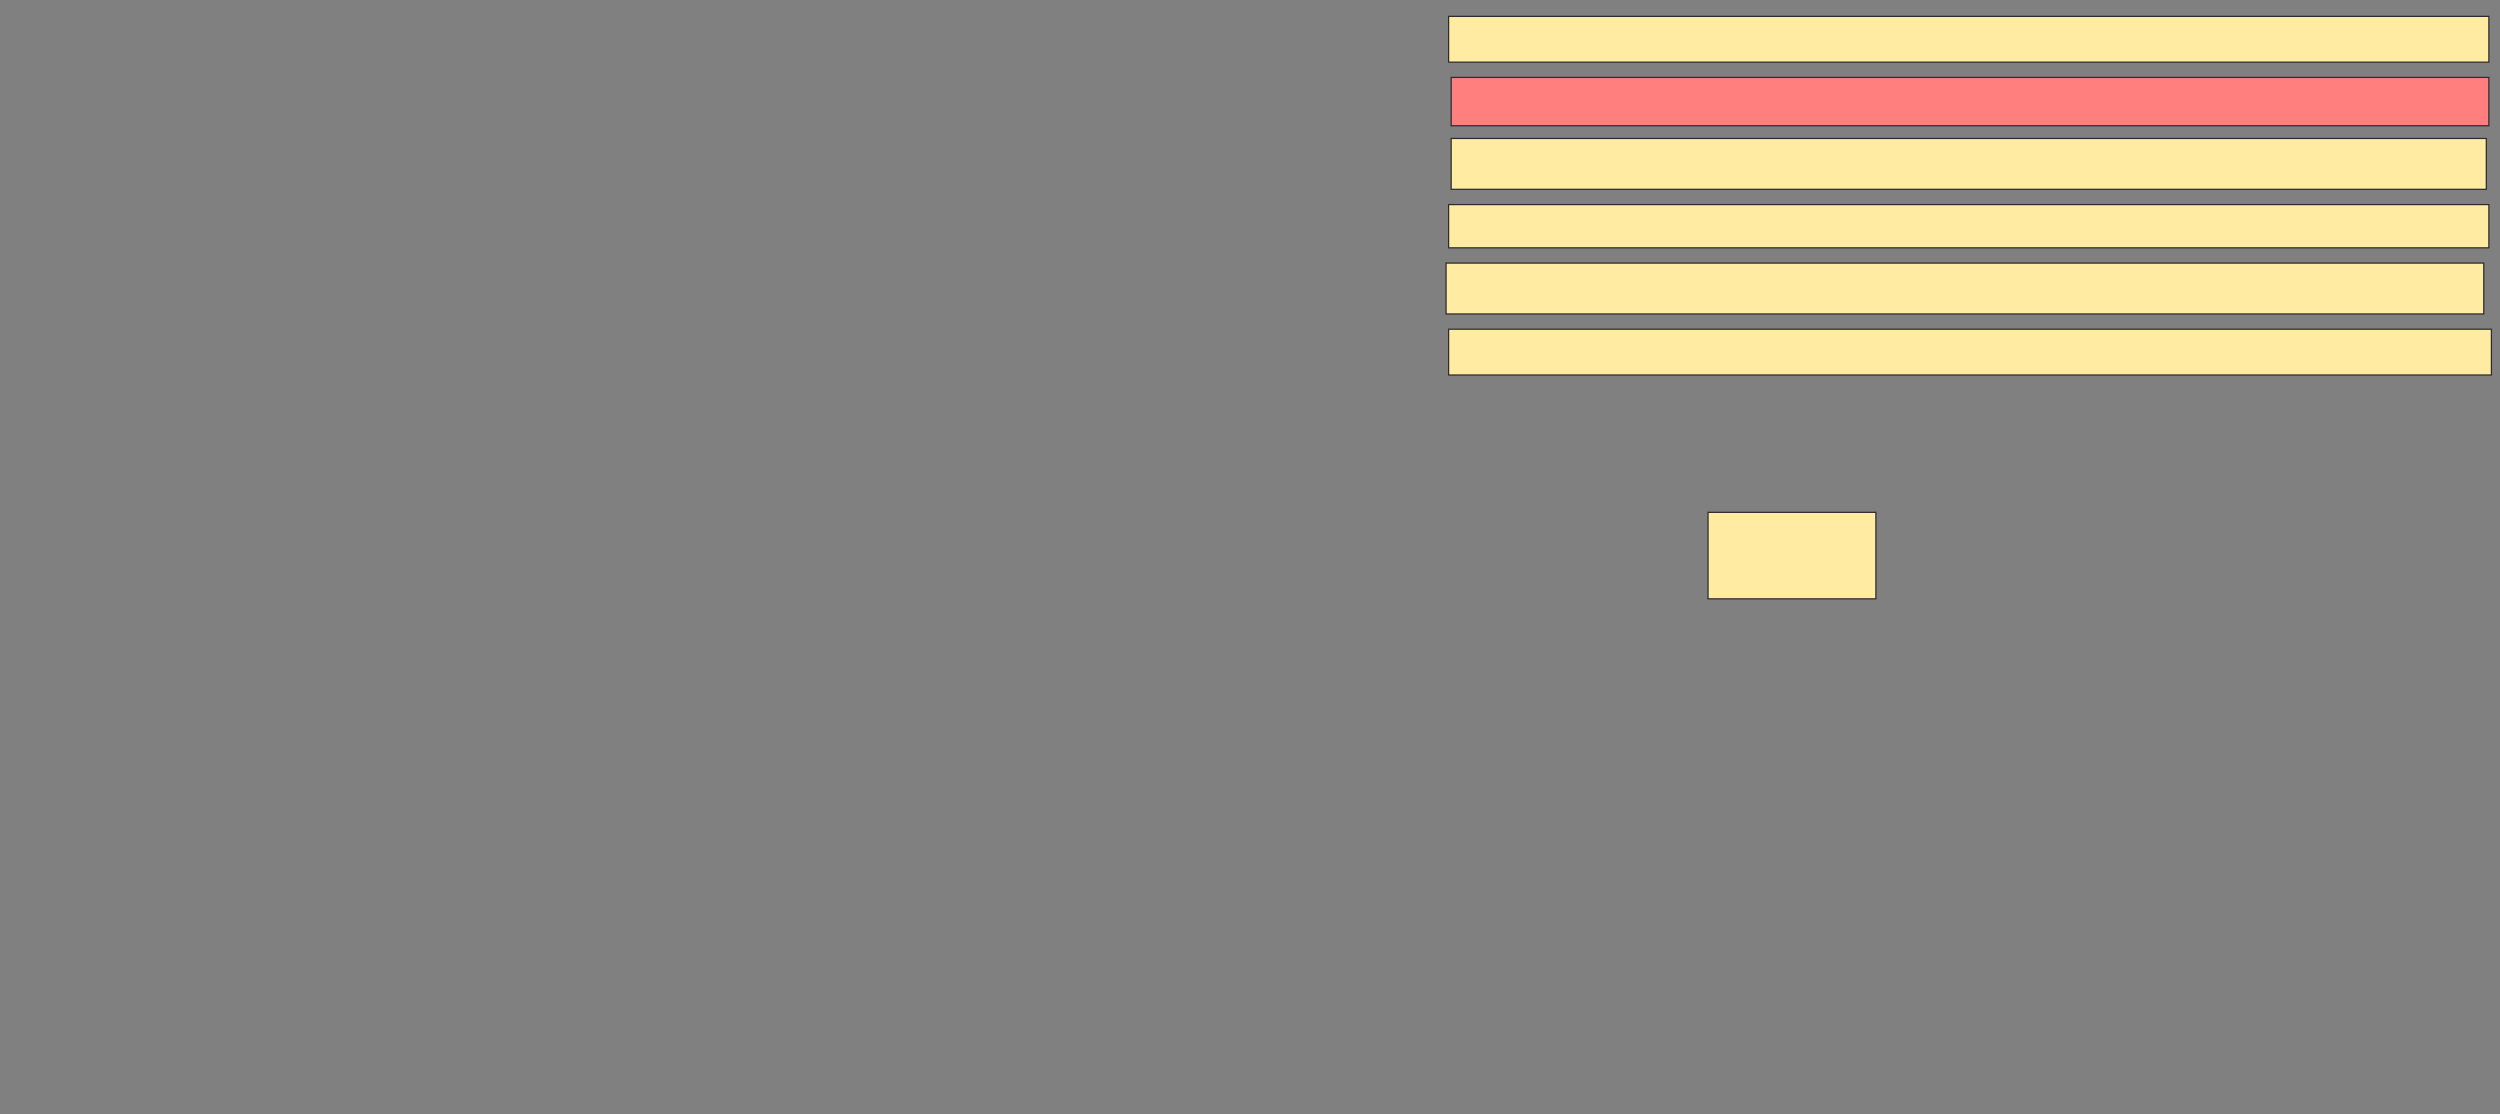 <svg xmlns="http://www.w3.org/2000/svg" width="2006" height="894">
 <rect width="100%" height="100%" fill="#808080" stroke="none"/>
 <!-- Created with Image Occlusion Enhanced -->
 <g>
  <title>Labels</title>
 </g>
 <g>
  <title>Masks</title>
  <rect id="358d5b3394a341d7b9c3d3832bd2d736-ao-1" height="69.388" width="134.694" y="411.102" x="1370.531" stroke="#2D2D2D" fill="#FFEBA2"/>
  <rect id="358d5b3394a341d7b9c3d3832bd2d736-ao-2" height="36.735" width="836.735" y="264.163" x="1162.367" stroke="#2D2D2D" fill="#FFEBA2"/>
  <rect id="358d5b3394a341d7b9c3d3832bd2d736-ao-3" height="40.816" width="832.653" y="211.102" x="1160.327" stroke="#2D2D2D" fill="#FFEBA2"/>
  <rect id="358d5b3394a341d7b9c3d3832bd2d736-ao-4" height="34.694" width="834.694" y="164.163" x="1162.367" stroke="#2D2D2D" fill="#FFEBA2"/>
  <rect id="358d5b3394a341d7b9c3d3832bd2d736-ao-5" height="40.816" width="830.612" y="111.102" x="1164.408" stroke="#2D2D2D" fill="#FFEBA2"/>
  <rect id="358d5b3394a341d7b9c3d3832bd2d736-ao-6" height="38.776" width="832.653" y="62.122" x="1164.408" stroke="#2D2D2D" fill="#FF7E7E" class="qshape"/>
  <rect id="358d5b3394a341d7b9c3d3832bd2d736-ao-7" height="36.735" width="834.694" y="13.143" x="1162.367" stroke="#2D2D2D" fill="#FFEBA2"/>
 </g>
</svg>